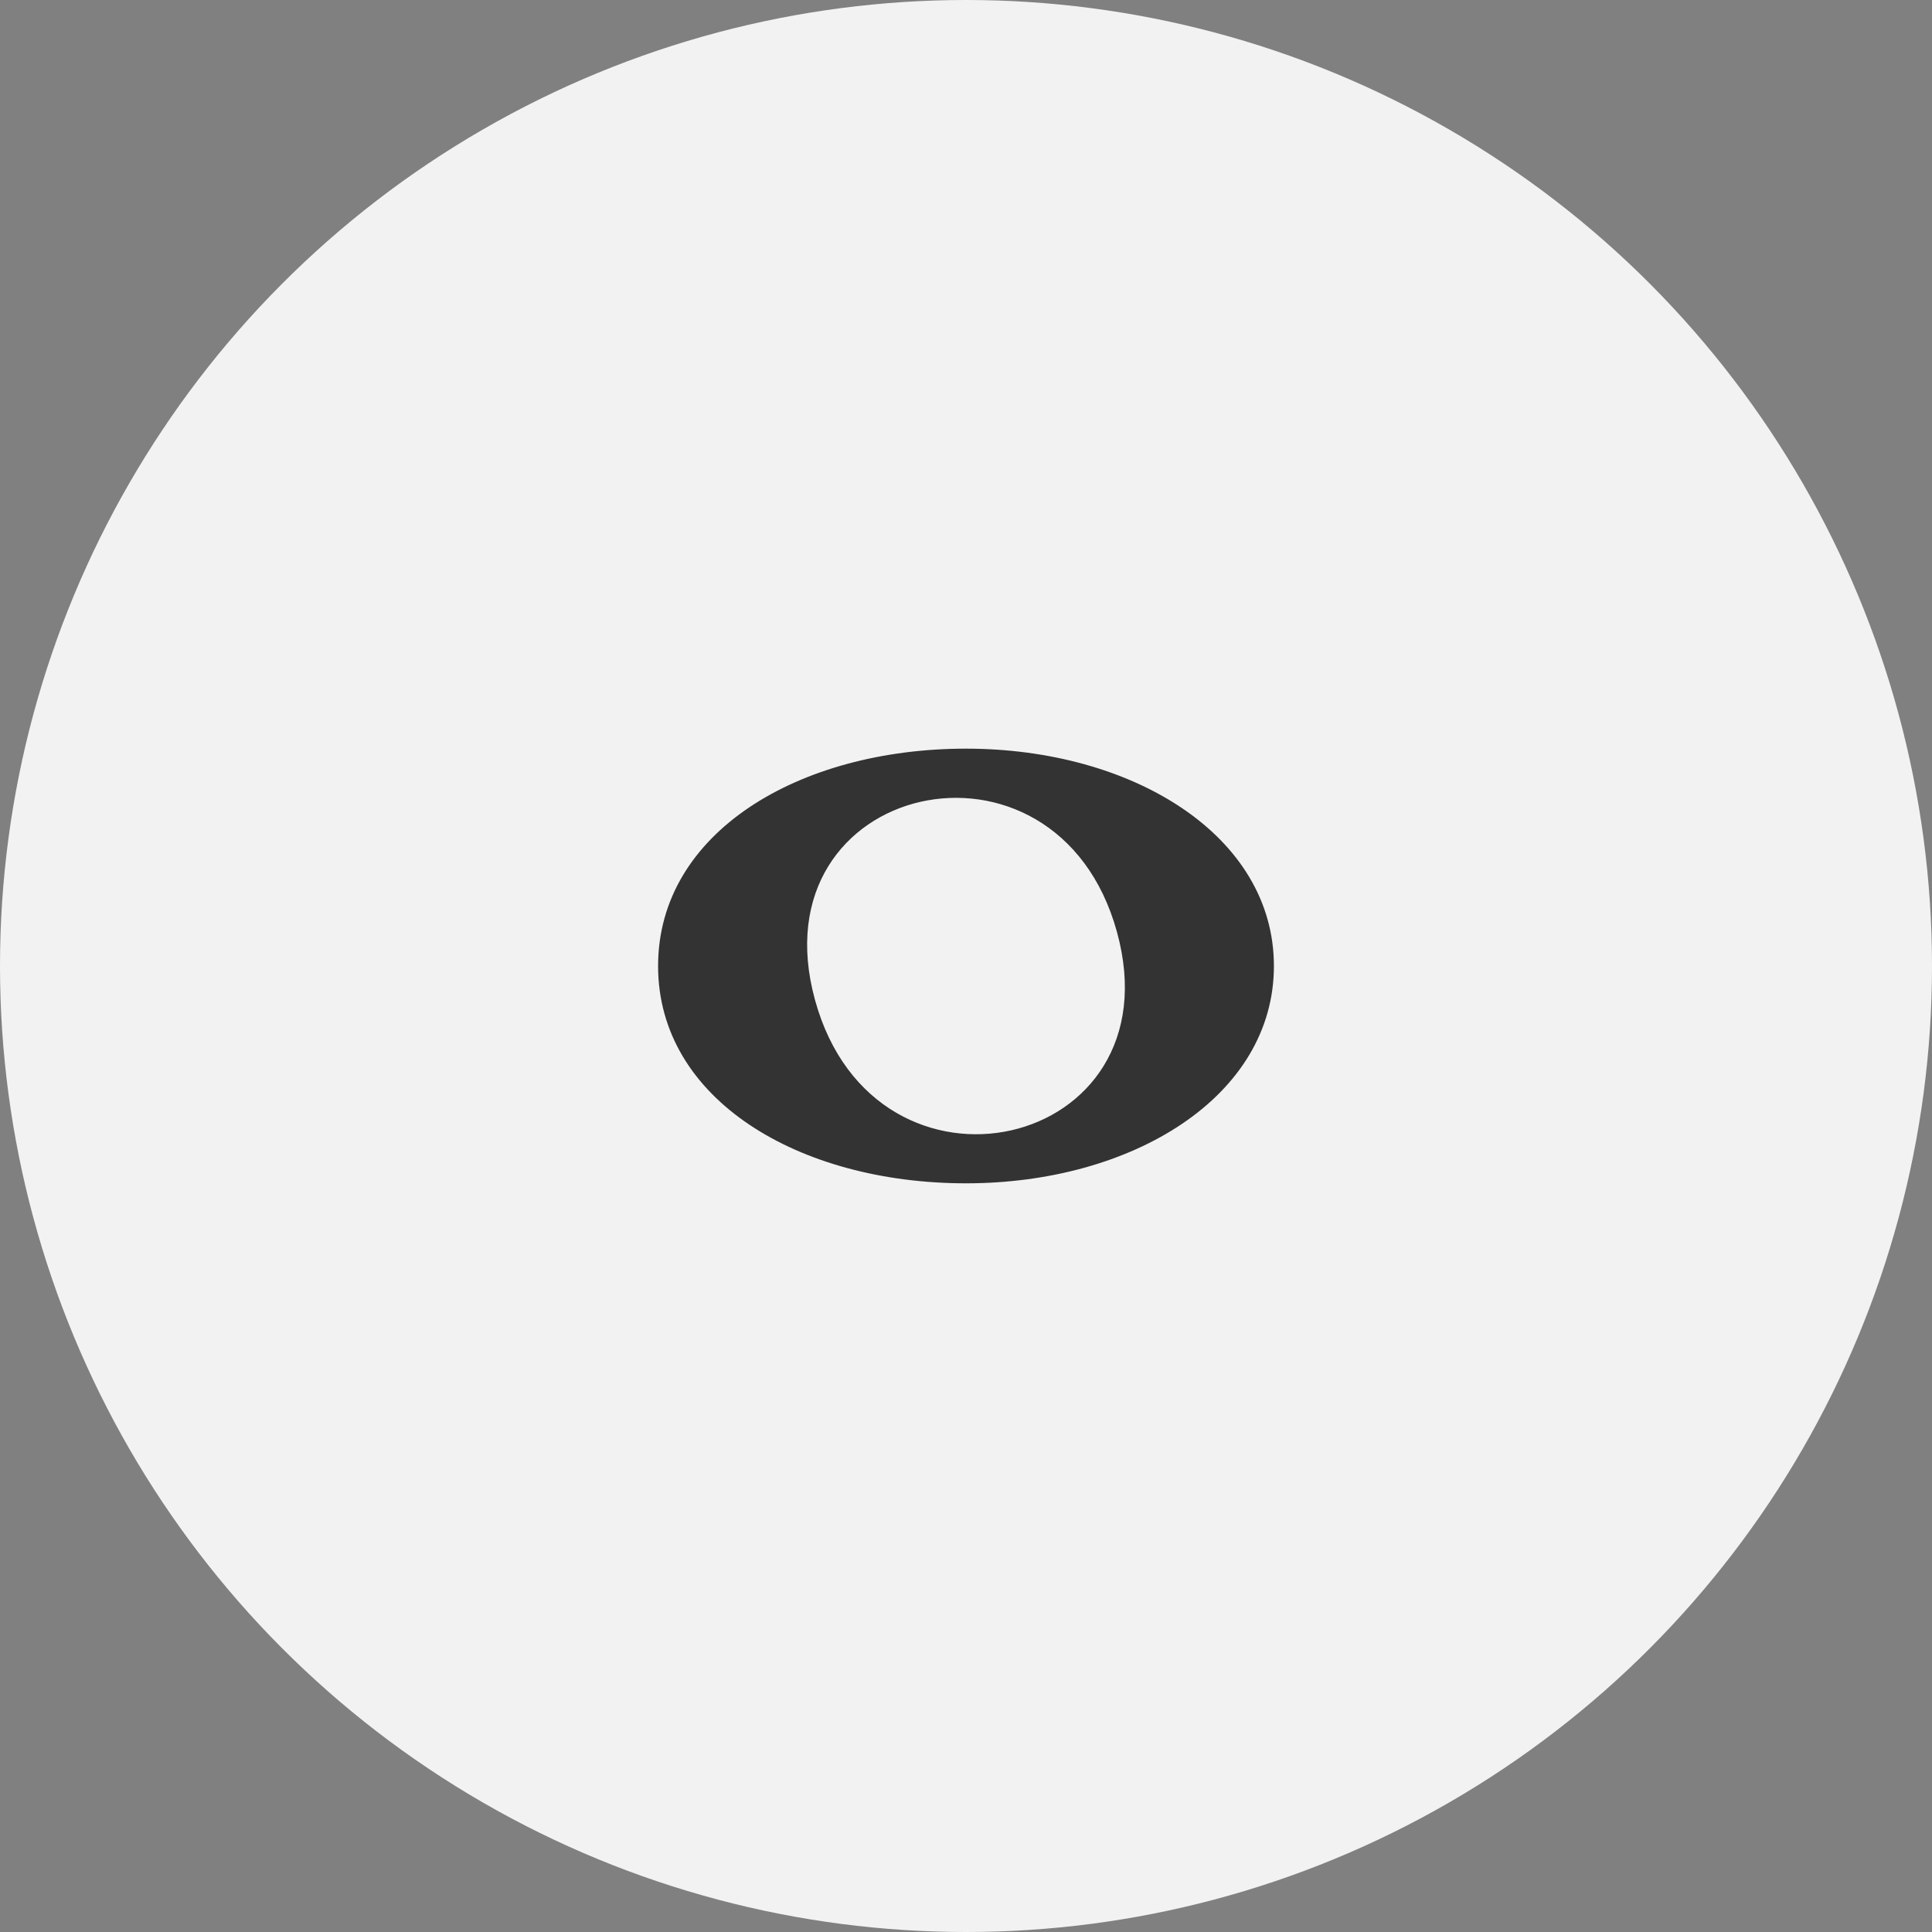 <?xml version="1.0" encoding="utf-8"?>
<!-- Generator: Adobe Illustrator 16.0.0, SVG Export Plug-In . SVG Version: 6.00 Build 0)  -->
<!DOCTYPE svg PUBLIC "-//W3C//DTD SVG 1.1//EN" "http://www.w3.org/Graphics/SVG/1.1/DTD/svg11.dtd">
<svg version="1.1" id="Layer_1" xmlns="http://www.w3.org/2000/svg" xmlns:xlink="http://www.w3.org/1999/xlink" x="0px" y="0px"
     width="64px" height="64px" viewBox="0 0 64 64" enable-background="new 0 0 64 64" xml:space="preserve">
<rect x="0" y="0" width="64" height="64" fill="#808080" stroke="none"/>
<circle fill="#F2F2F2" cx="32" cy="32" r="32"/>
<path fill="#333333" d="M32,24.8c-5.523,0-10.2,2.771-10.2,7.2s4.677,7.199,10.2,7.199c5.522,0,10.2-2.879,10.2-7.199
    S37.522,24.8,32,24.8z M27,33.132c-2-7.257,8-9.516,10-2.262C39,38.125,29,40.39,27,33.132z"/>
</svg>
